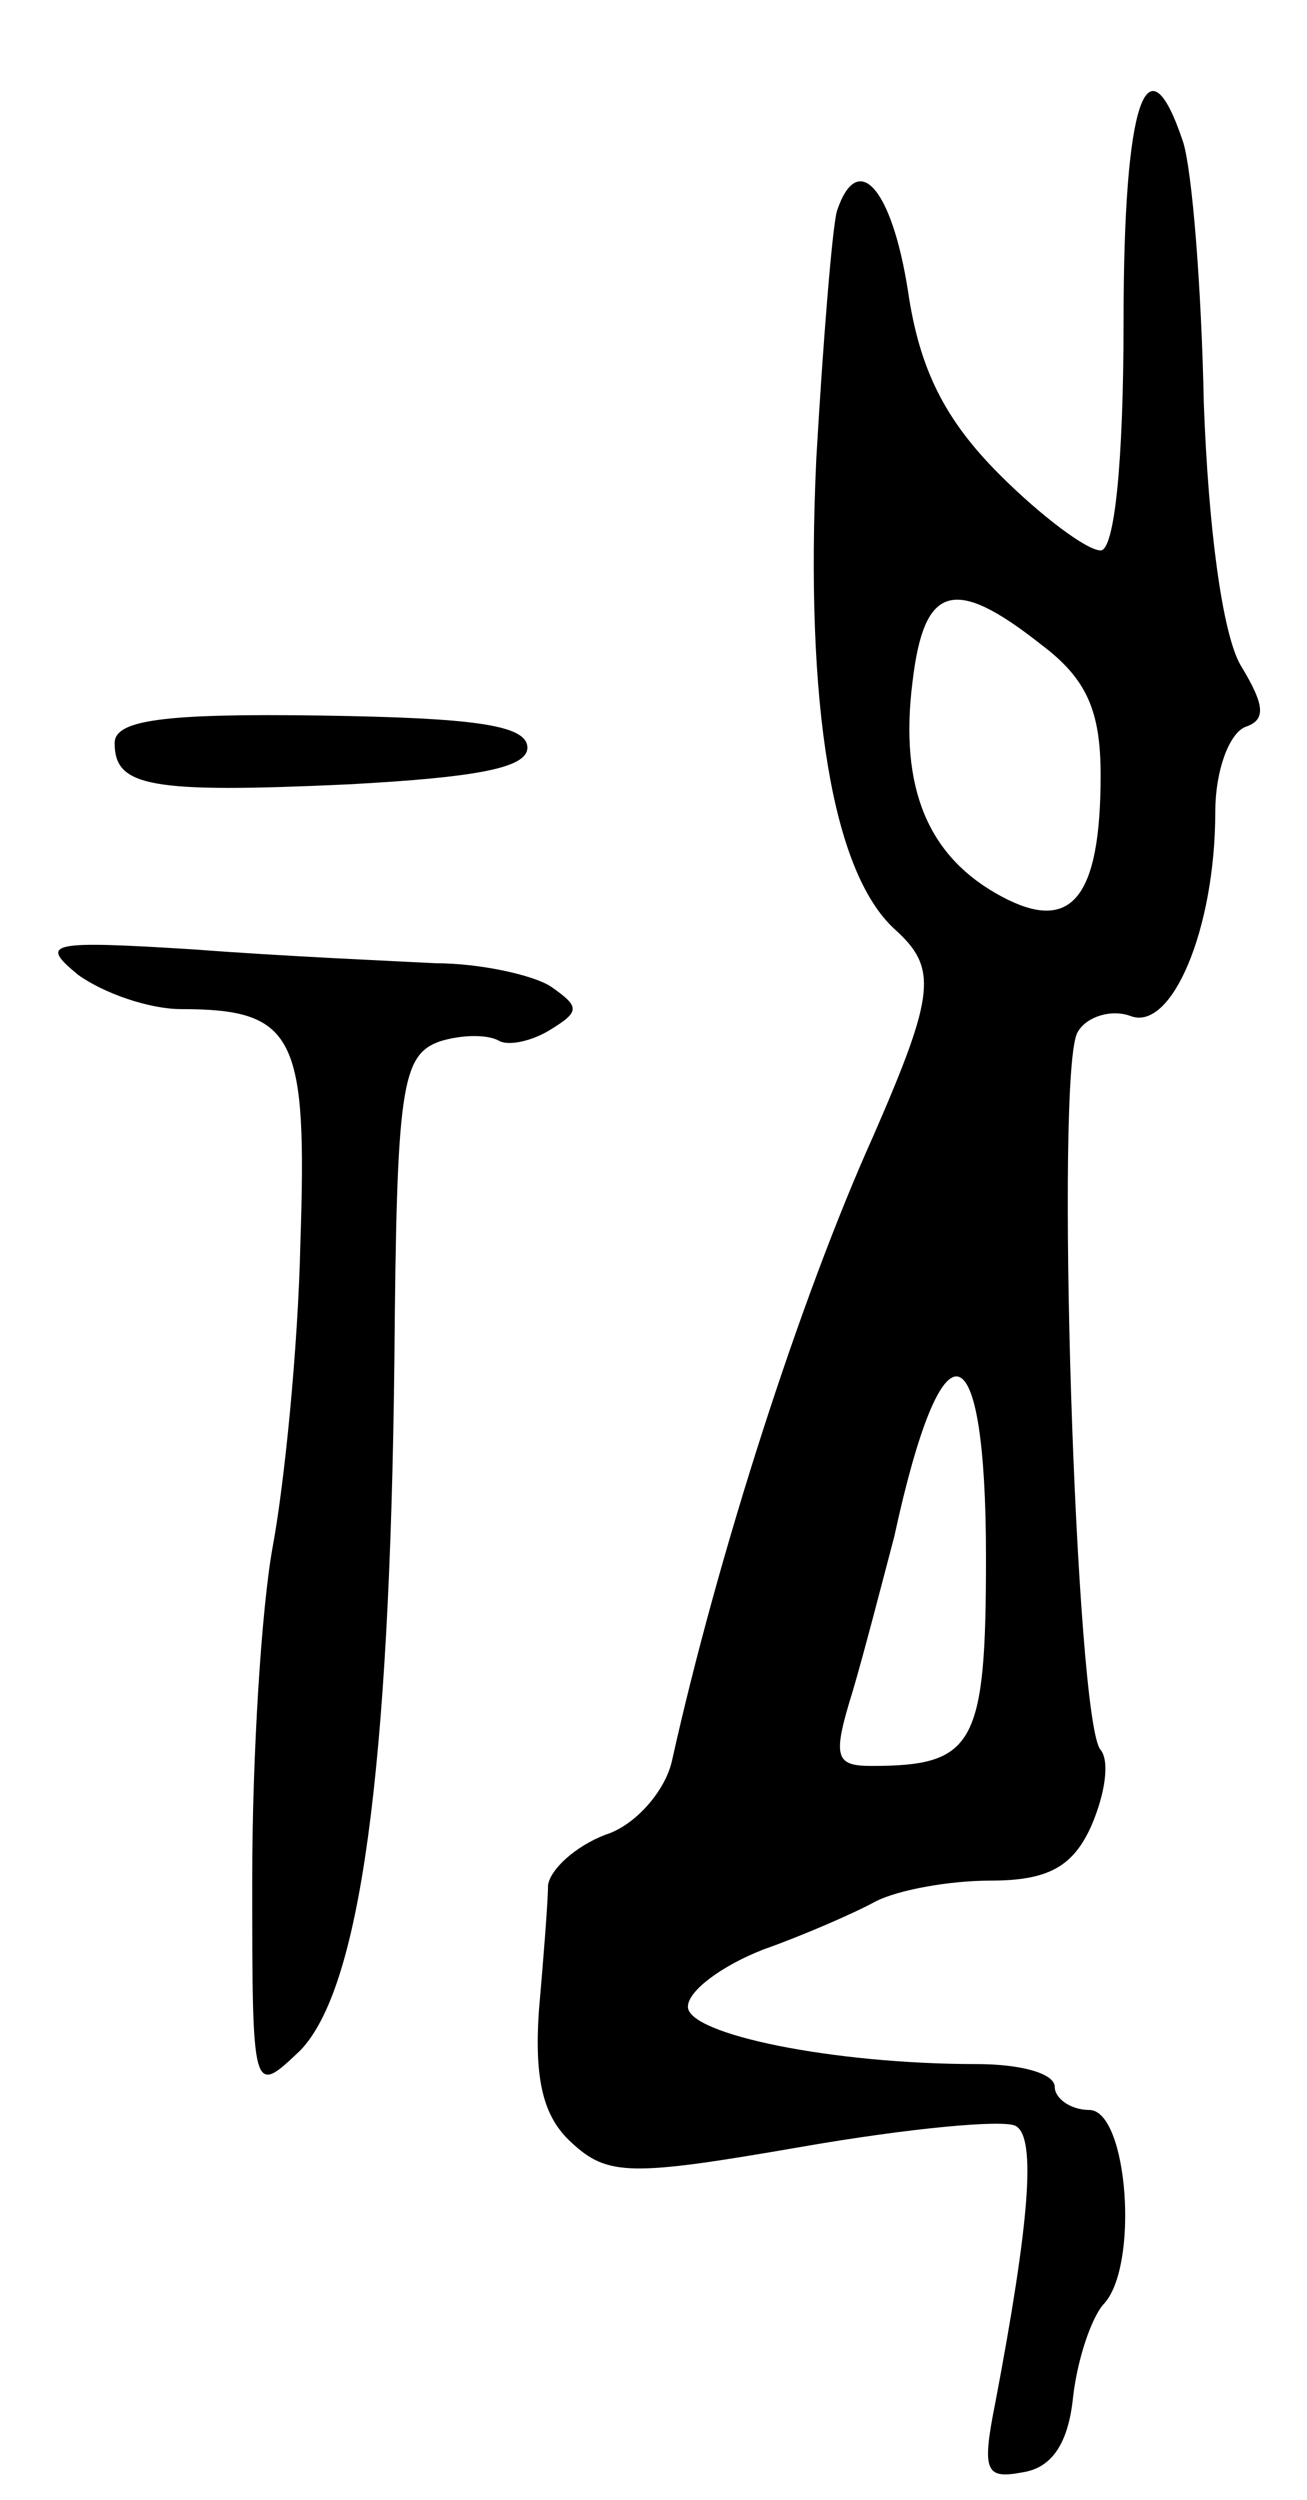<svg version="1.0" xmlns="http://www.w3.org/2000/svg"
 width="57pt" height="109pt" viewBox="0 0 57 109"
 preserveAspectRatio="xMidYMid meet">
<g transform="translate(0,109) scale(0.1,-0.1)"
fill="#000000" stroke="none">
<path d="M490 950 c0 -62 -4 -100 -10 -100 -6 0 -26 15 -44 33 -24 24 -35 46
-40 80 -7 45 -22 62 -31 35 -2 -7 -6 -56 -9 -108 -5 -108 7 -180 34 -205 19
-17 18 -28 -9 -90 -32 -71 -68 -183 -88 -273 -3 -13 -16 -28 -29 -32 -13 -5
-24 -15 -25 -22 0 -7 -2 -32 -4 -55 -2 -30 2 -46 14 -57 16 -15 26 -15 101 -2
46 8 88 12 93 9 9 -5 6 -42 -9 -121 -6 -30 -4 -33 12 -30 13 2 20 13 22 33 2
17 8 34 13 40 16 16 11 85 -6 85 -8 0 -15 5 -15 10 0 6 -15 10 -34 10 -63 0
-126 13 -126 25 0 7 15 18 33 25 17 6 40 16 49 21 10 5 32 9 50 9 25 0 36 6
44 24 6 14 8 28 4 33 -11 12 -20 297 -10 313 4 7 15 10 23 7 18 -7 37 38 37
89 0 18 6 34 13 37 9 3 9 9 -2 27 -8 14 -14 60 -16 114 -1 50 -5 101 -9 114
-16 48 -26 17 -26 -78z m-36 -141 c20 -15 26 -29 26 -57 0 -54 -13 -69 -43
-53 -32 17 -45 47 -39 94 5 42 18 46 56 16z m-24 -398 c0 -82 -5 -91 -50 -91
-16 0 -17 4 -8 33 5 17 13 48 18 67 21 97 40 92 40 -9z"/>
<path d="M50 766 c0 -19 15 -22 102 -18 55 3 78 7 78 16 0 10 -24 13 -90 14
-69 1 -90 -2 -90 -12z"/>
<path d="M34 665 c11 -8 31 -15 45 -15 50 0 55 -12 52 -102 -1 -46 -7 -105
-12 -132 -5 -27 -9 -92 -9 -145 0 -95 0 -95 21 -75 26 27 39 121 41 301 1 119
3 133 20 139 10 3 21 3 26 0 4 -2 14 0 22 5 13 8 13 10 0 19 -8 5 -31 10 -50
10 -19 1 -66 3 -105 6 -64 4 -68 3 -51 -11z"/>
</g>
</svg>
